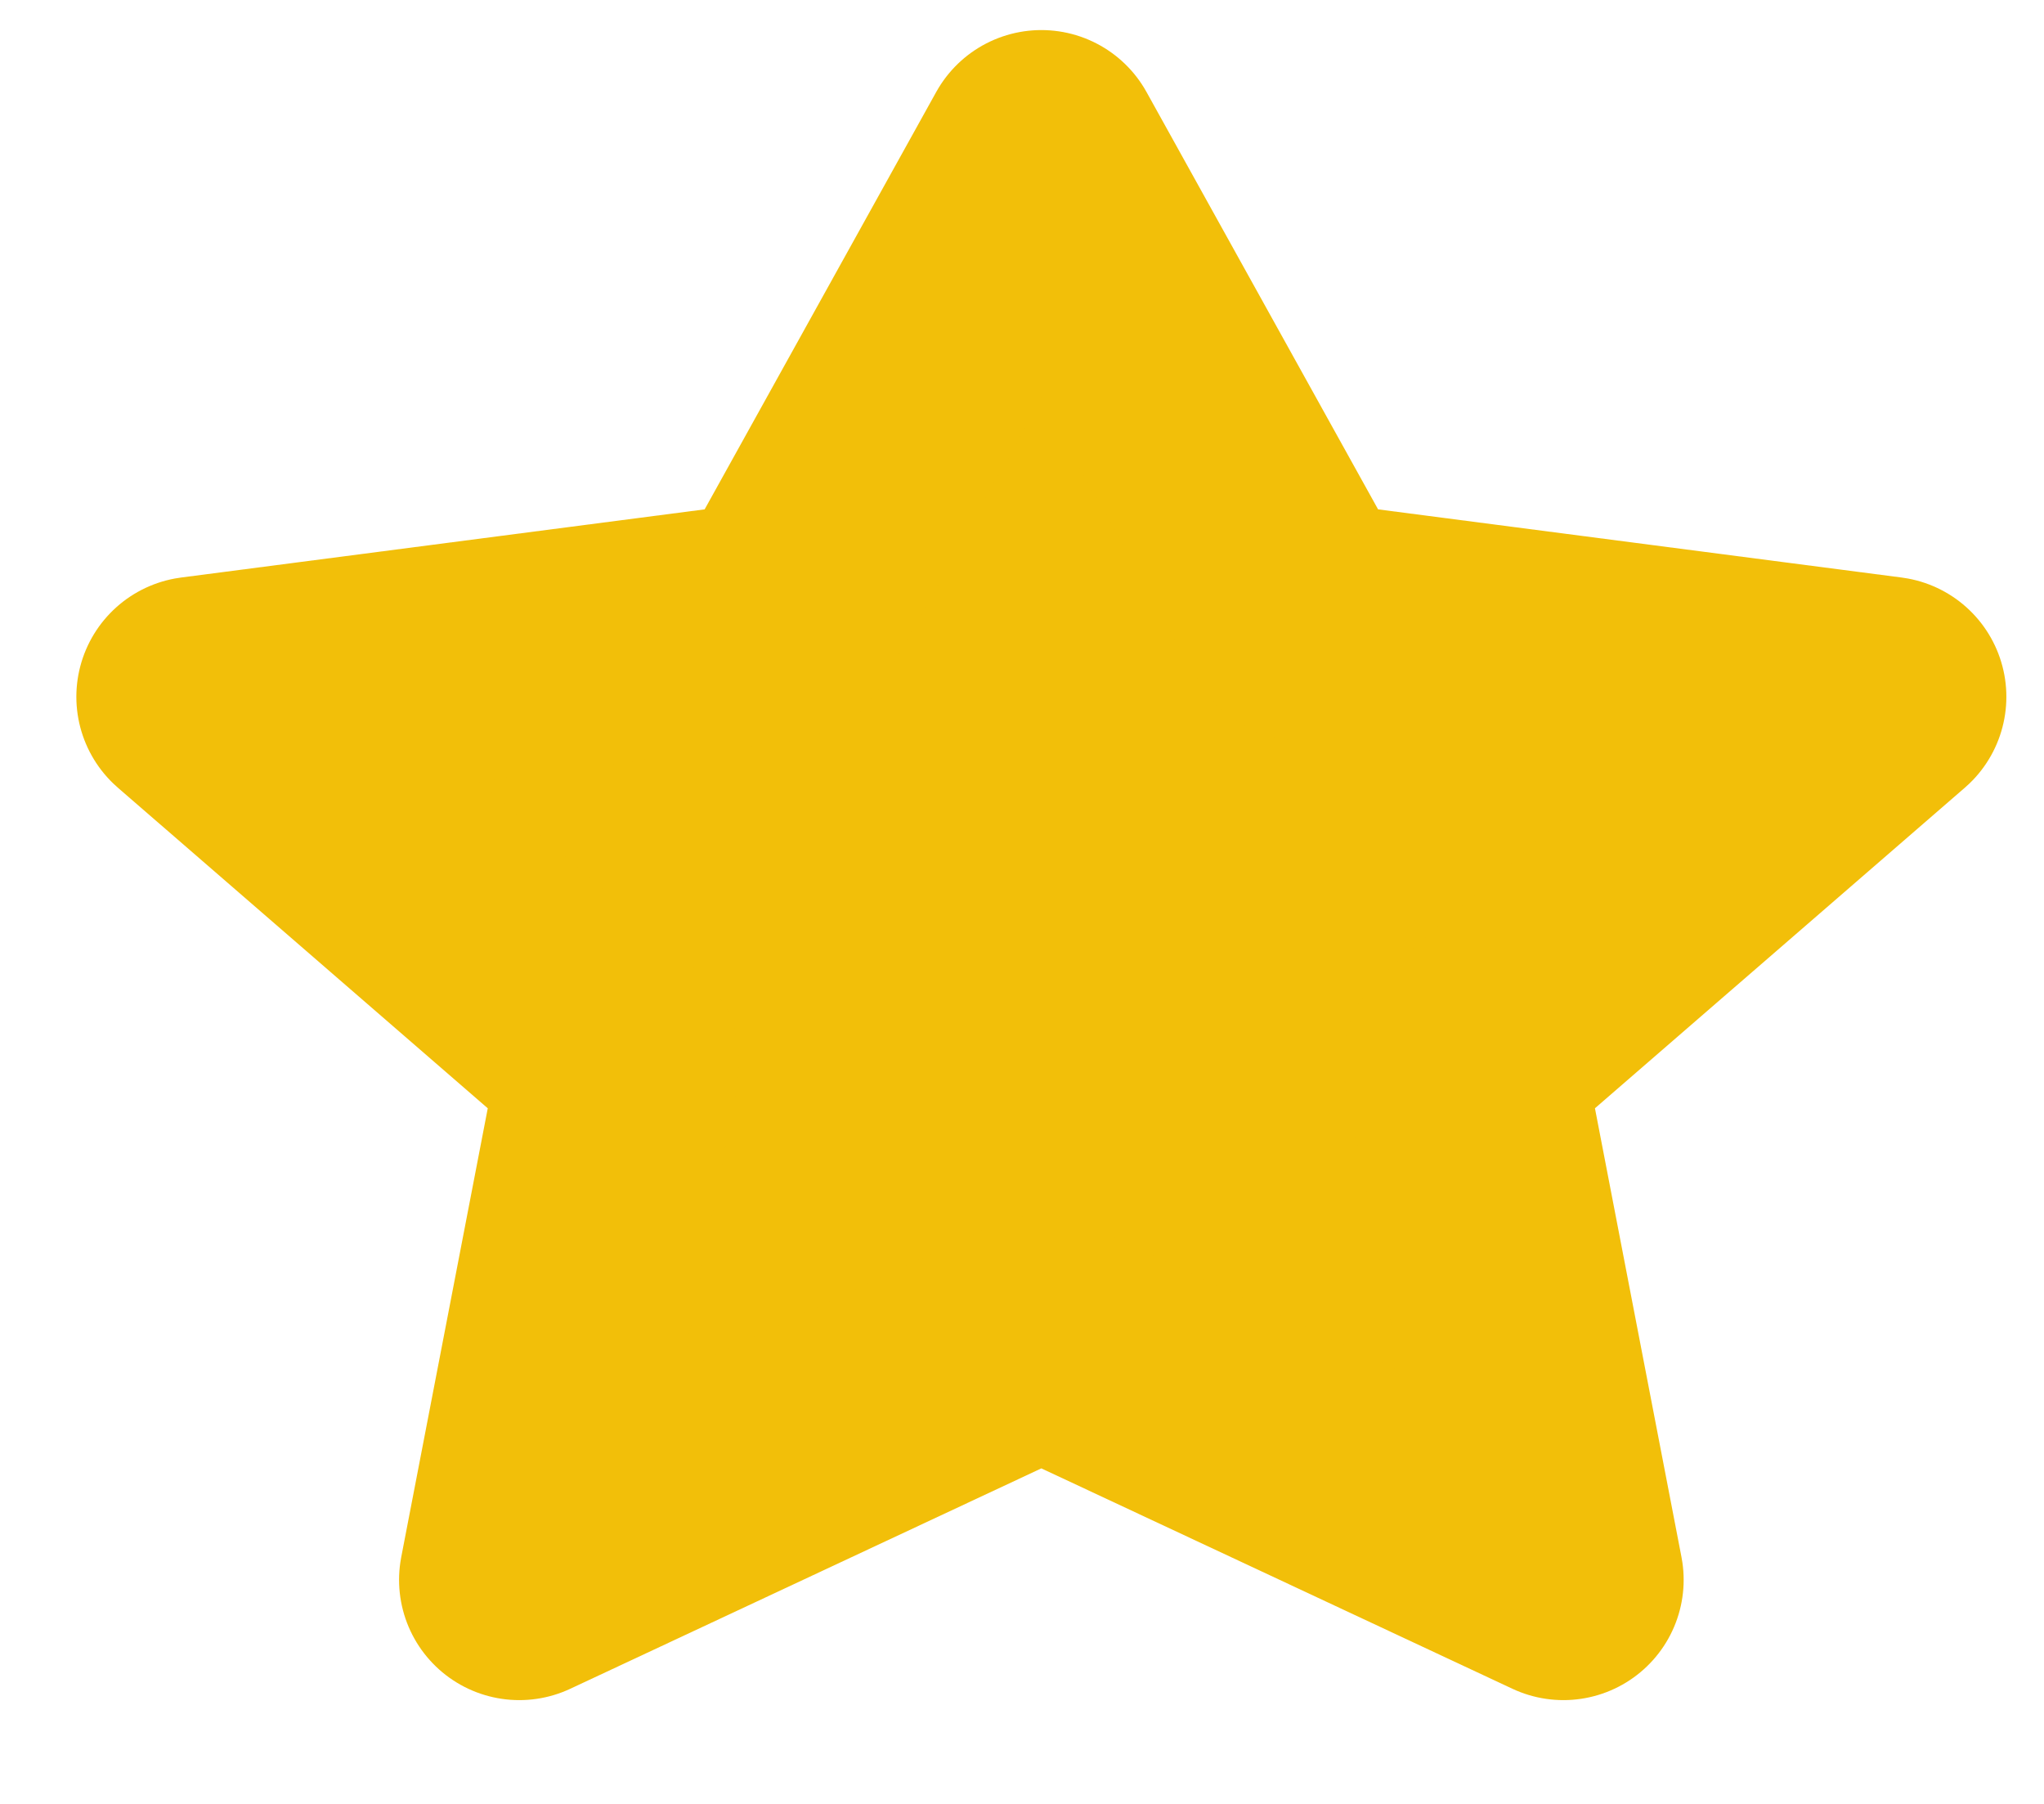 <svg width="17" height="15" viewBox="0 0 17 15" fill="none" xmlns="http://www.w3.org/2000/svg">
<path d="M8.661 1.25L10.832 5.162L15.687 5.794L12.174 8.838L13.003 13.137L8.661 11.106L4.319 13.137L5.148 8.838L1.635 5.794L6.49 5.162L8.661 1.25Z" fill="#F2BF09" stroke="#F2BF09" stroke-width="2" stroke-linecap="round" stroke-linejoin="round"/>
</svg>
